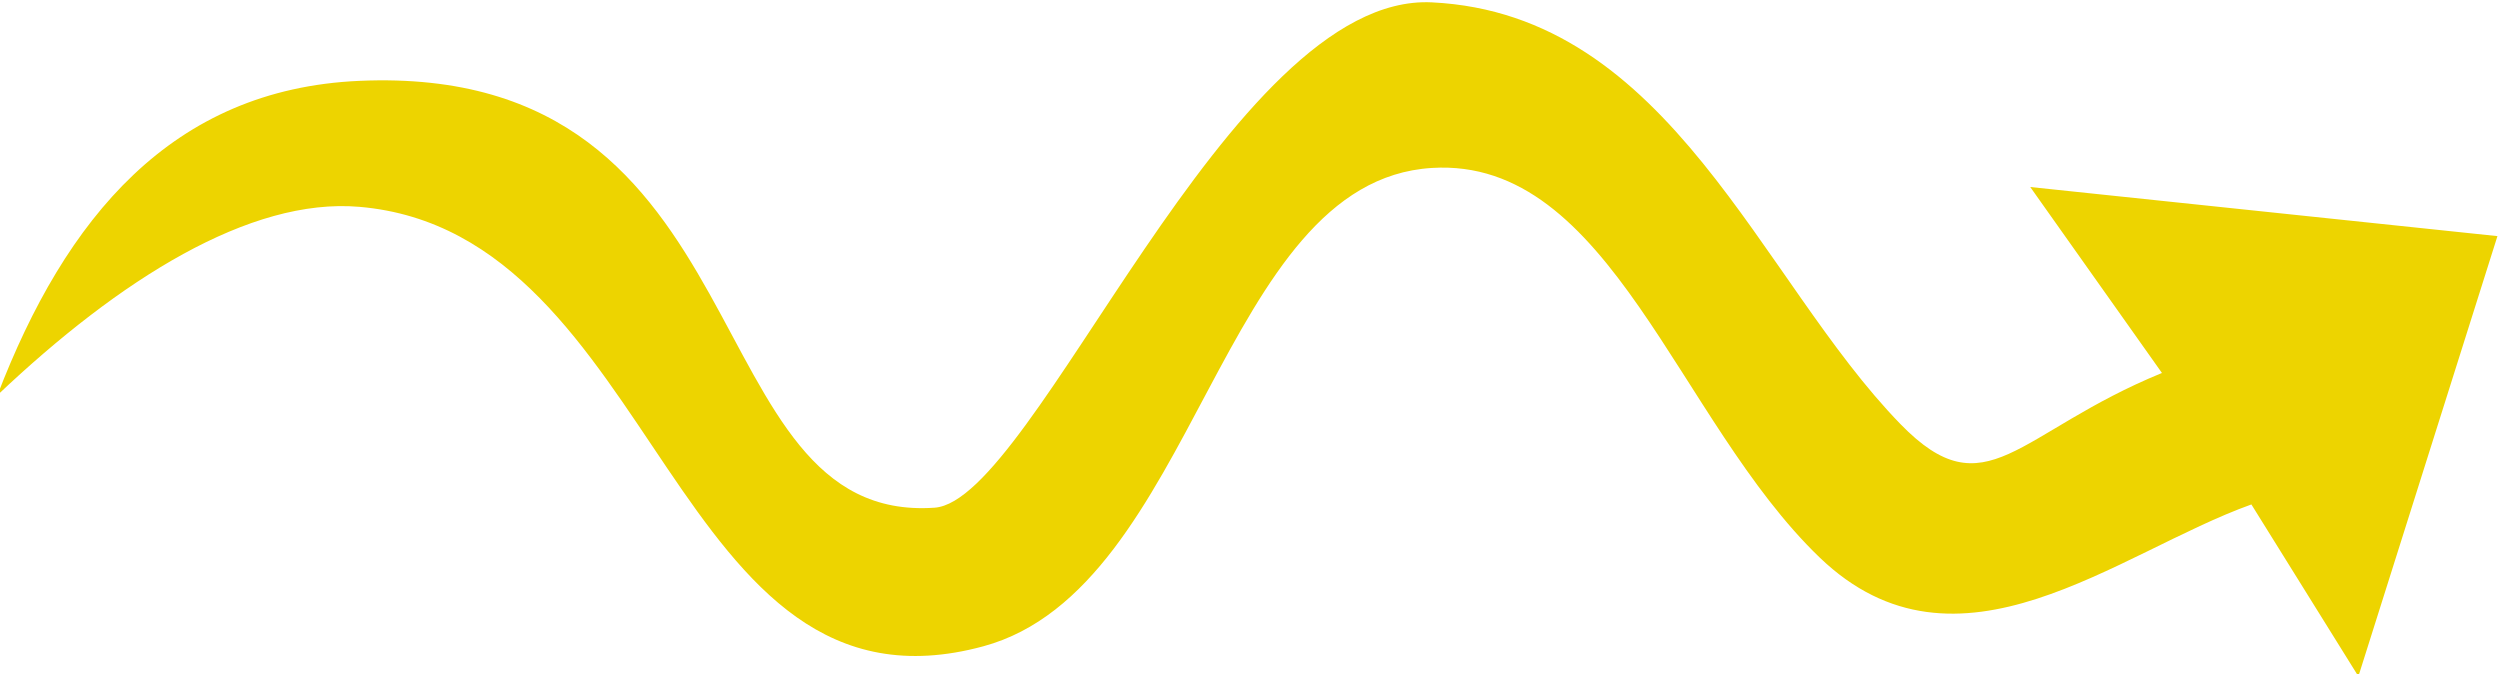 <svg xmlns="http://www.w3.org/2000/svg" width="591.954" height="159.62">
  <path d="M -0.605,93.565 C 15.498,51.626 40.685,21.113 85.065,19.146 182.143,14.844 163.706,124.19 221.28,120.214 245.063,118.572 290.96,-1.794 339.032,0.558 395.689,3.331 416.542,66.043 450.003,100.426 c 20.259,20.817 27.478,1.987 61.909,-12.113 L 480.726,44.282 591.349,55.909 558.422,160.144 533.089,119.444 C 501.277,130.834 463.533,163.434 430.834,131.98 397.115,99.544 381.32,37.146 339.032,39.766 288.765,42.881 283.352,139.285 232.864,153.022 158.888,173.15 156.371,55.058 85.065,48.971 59.168,46.76 28.343,66.127 -0.605,93.565 z" fill="#edd400"/>
</svg>
